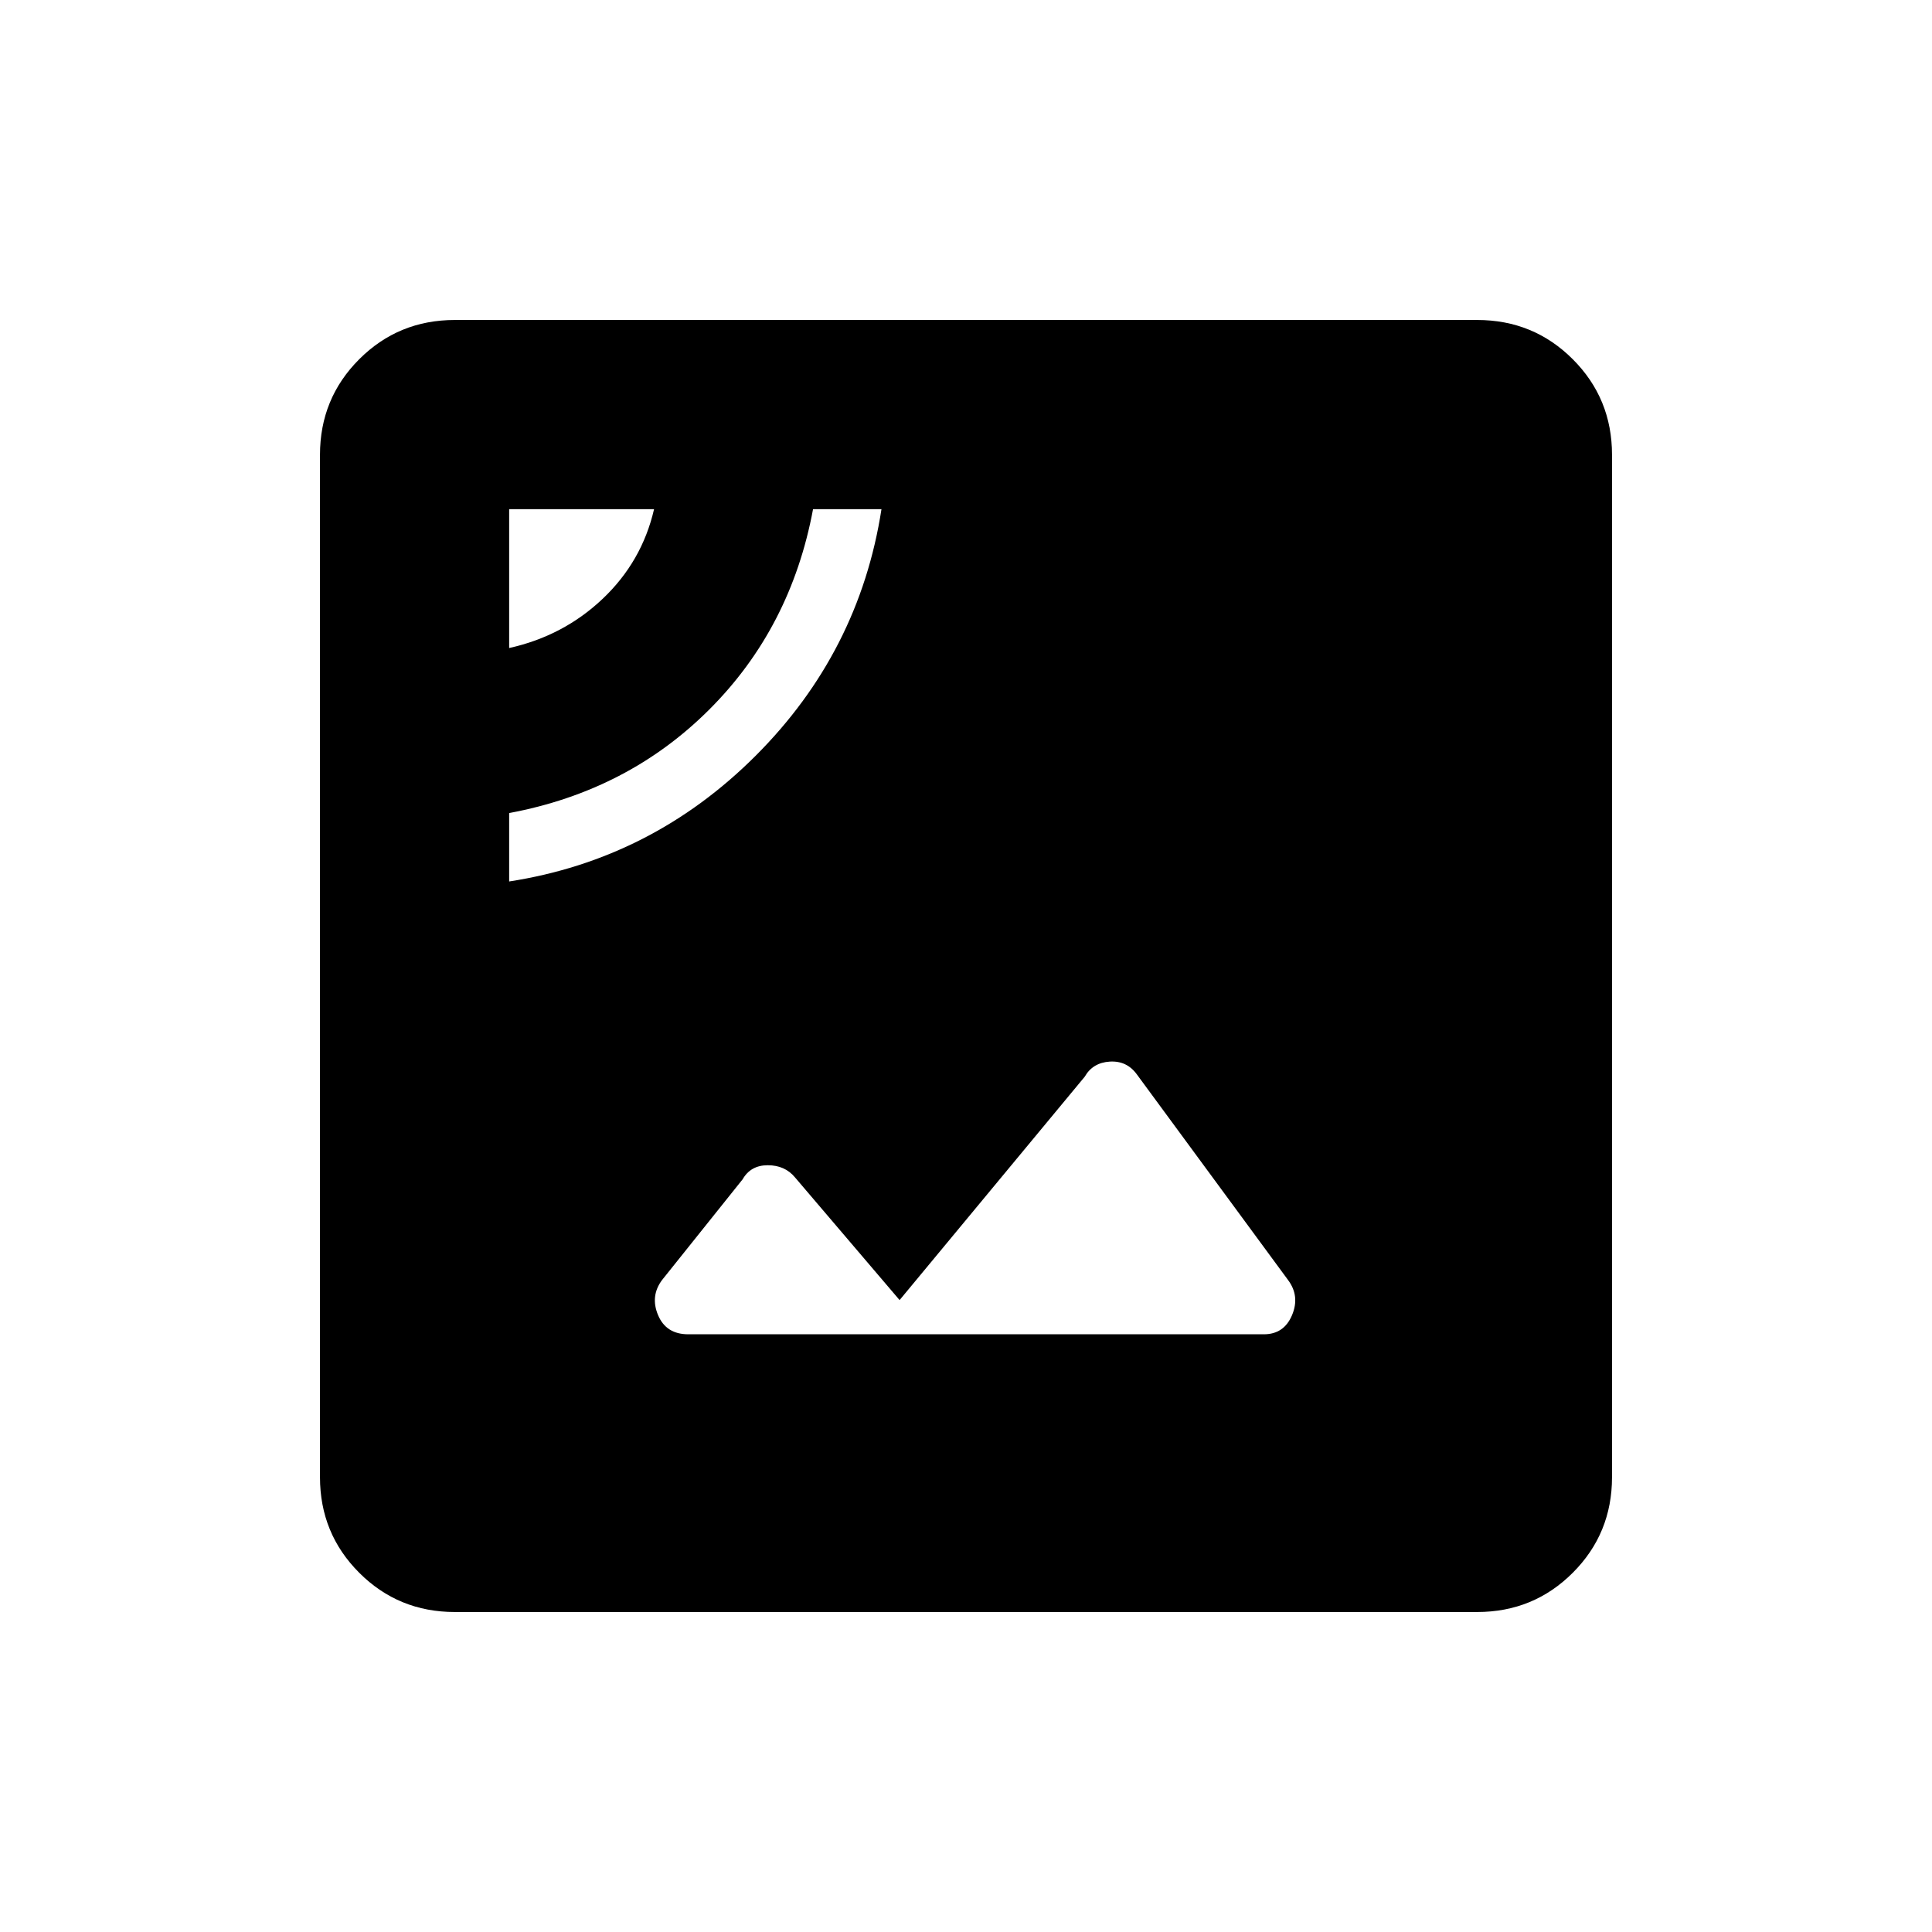 <svg xmlns="http://www.w3.org/2000/svg" height="48" viewBox="0 -960 960 960" width="48"><path d="M253-522q71-11 122.5-62.5T438-707h-34q-11 59-51.5 99.5T253-556v34Zm0-116q27-6 46.5-24.5T325-707h-72v69Zm-27 479q-28 0-47.5-19.5T159-226v-508q0-28 19.5-47.5T226-801h508q28 0 47.5 19.5T801-734v508q0 28-19.5 47.5T734-159H226Zm116-138h286q10 0 14-9.5t-2-17.5l-75-102q-5-7-13.5-6.5T539-425l-92 111-52-61q-5-6-13.5-6t-12.5 7l-40 50q-6 8-2 17.5t15 9.5Z"/></svg>